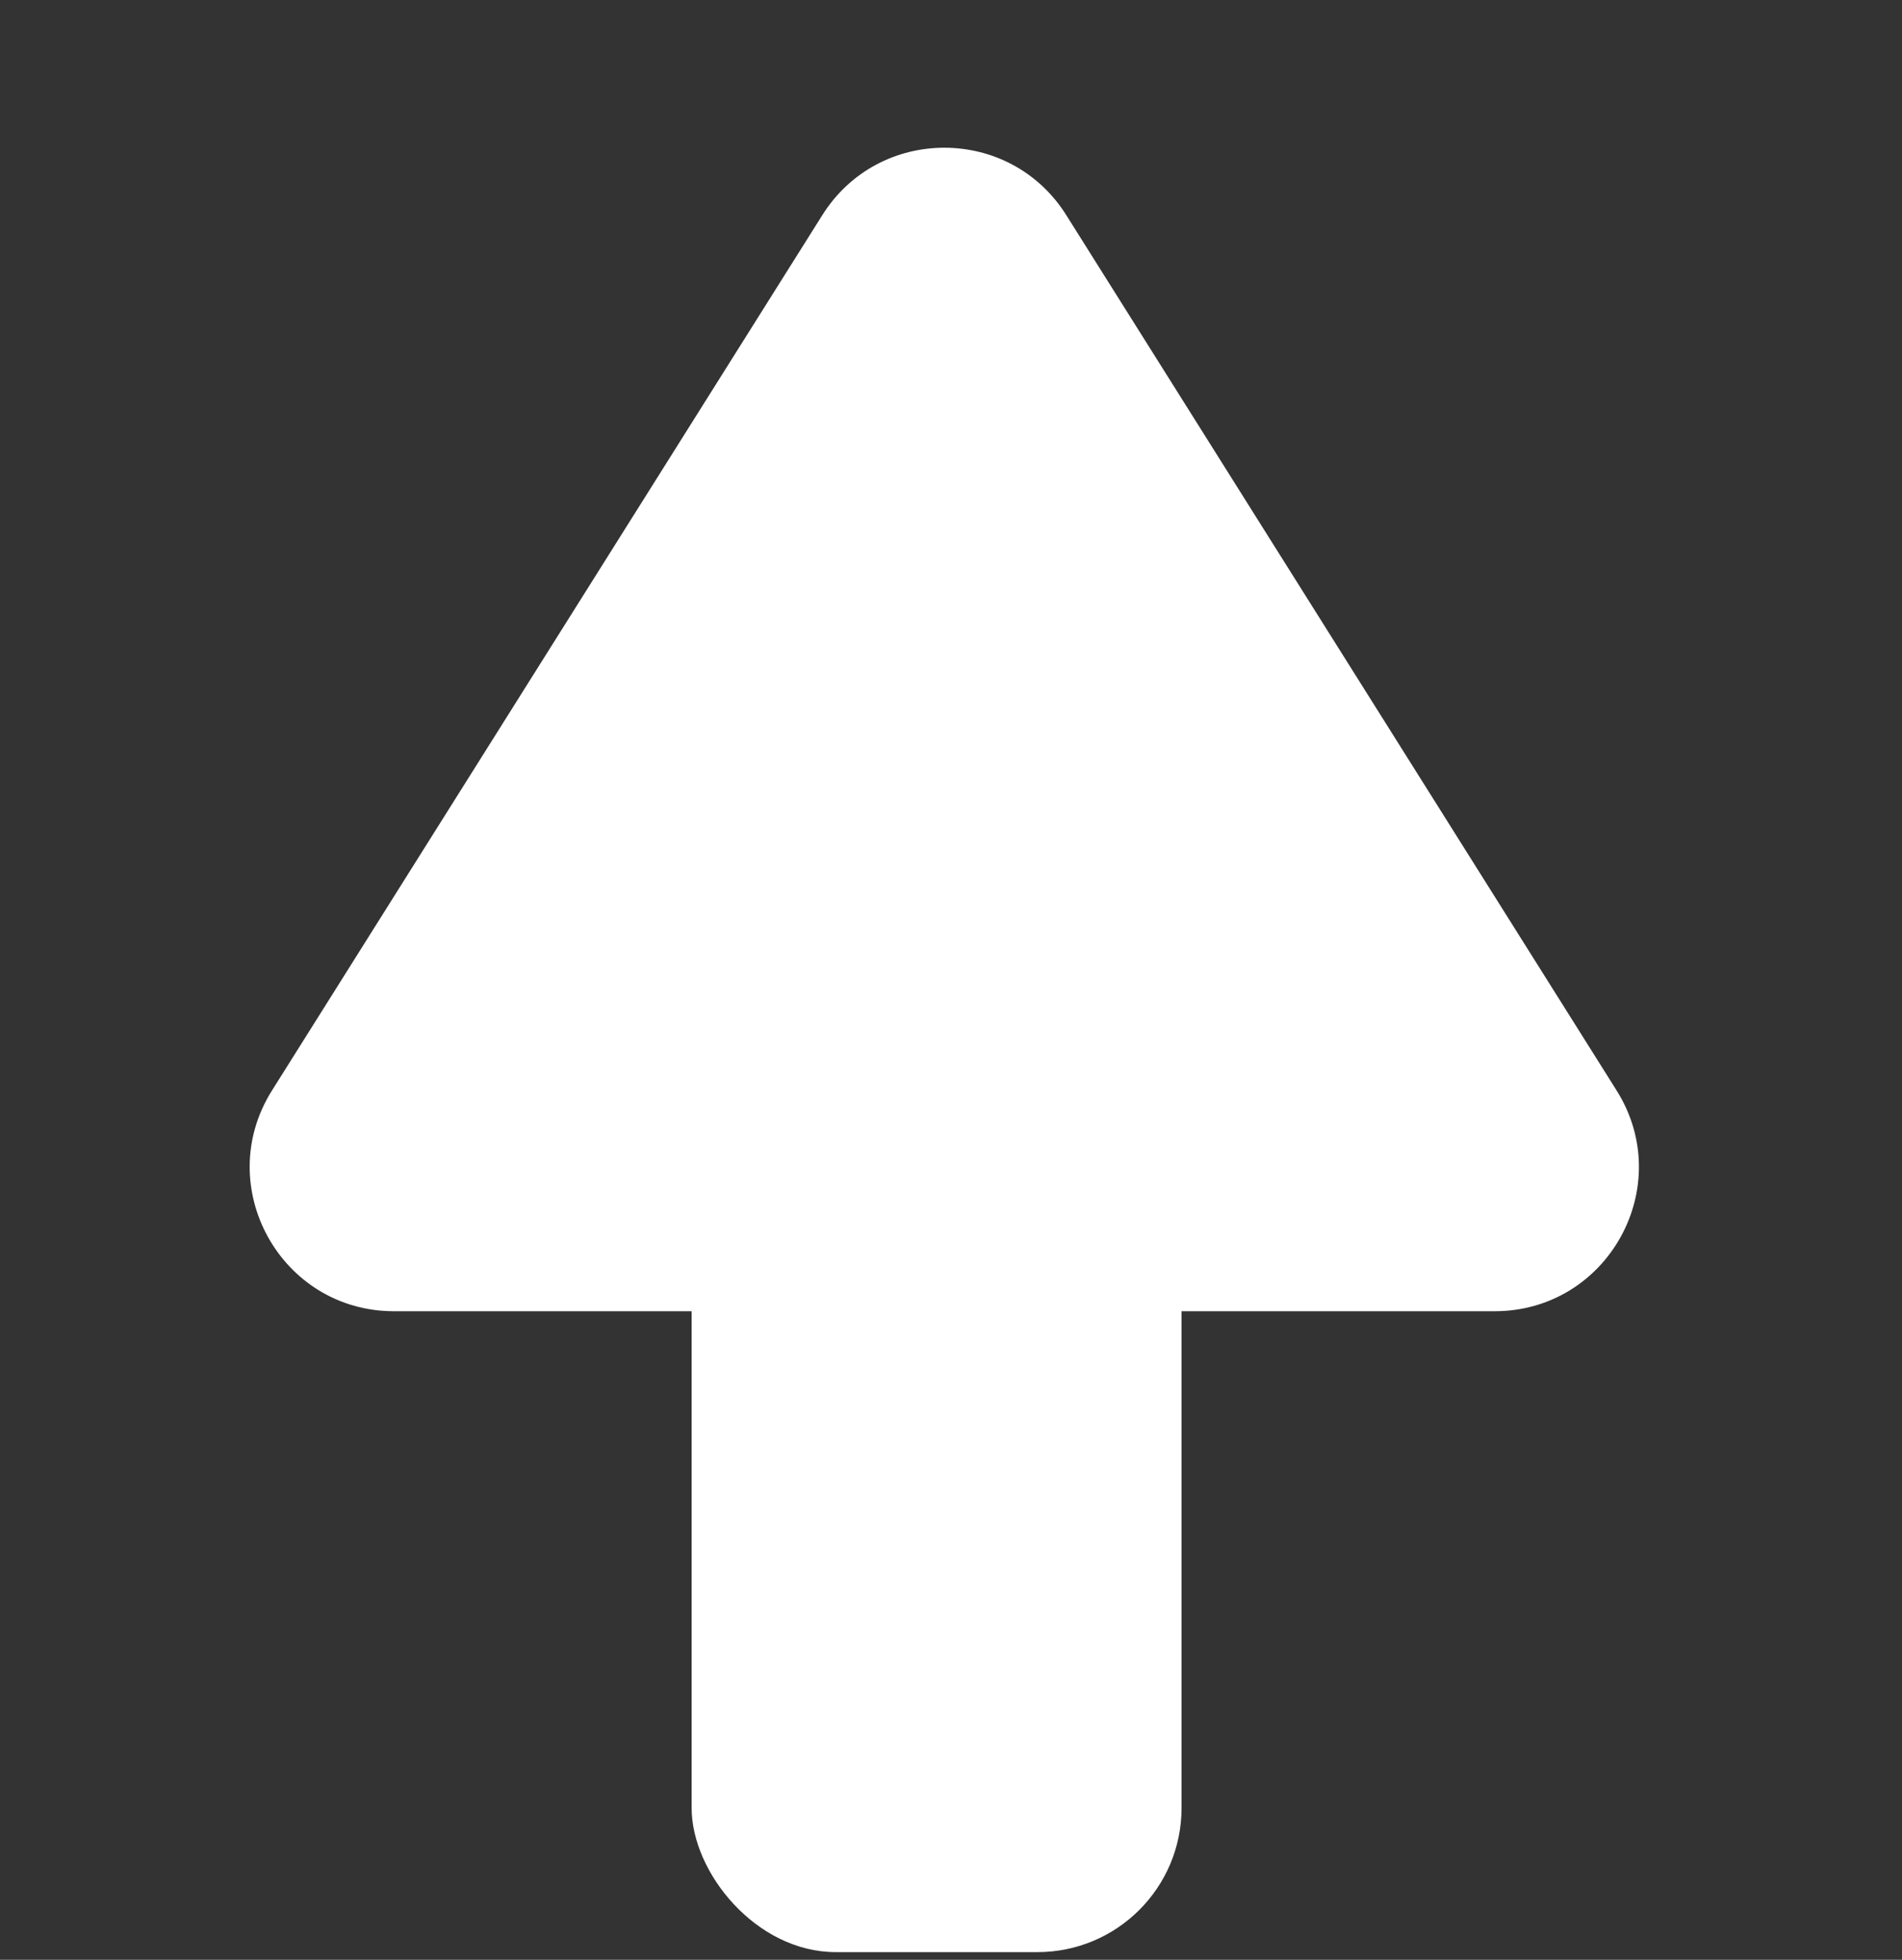 <svg width="66" height="68" viewBox="0 0 66 68" fill="none" xmlns="http://www.w3.org/2000/svg">
<rect x="0" y="0" width="66" height="68" fill="#333333" stroke="none"/>
<path d="M28.535 7.464C30.495 4.346 35.04 4.346 37 7.464L56.096 37.835C58.19 41.164 55.797 45.496 51.863 45.496H13.672C9.739 45.496 7.345 41.164 9.439 37.835L28.535 7.464Z" fill="white"/>
<rect x="24" y="22.846" width="17" height="44.887" rx="5" fill="white"/>
</svg>
